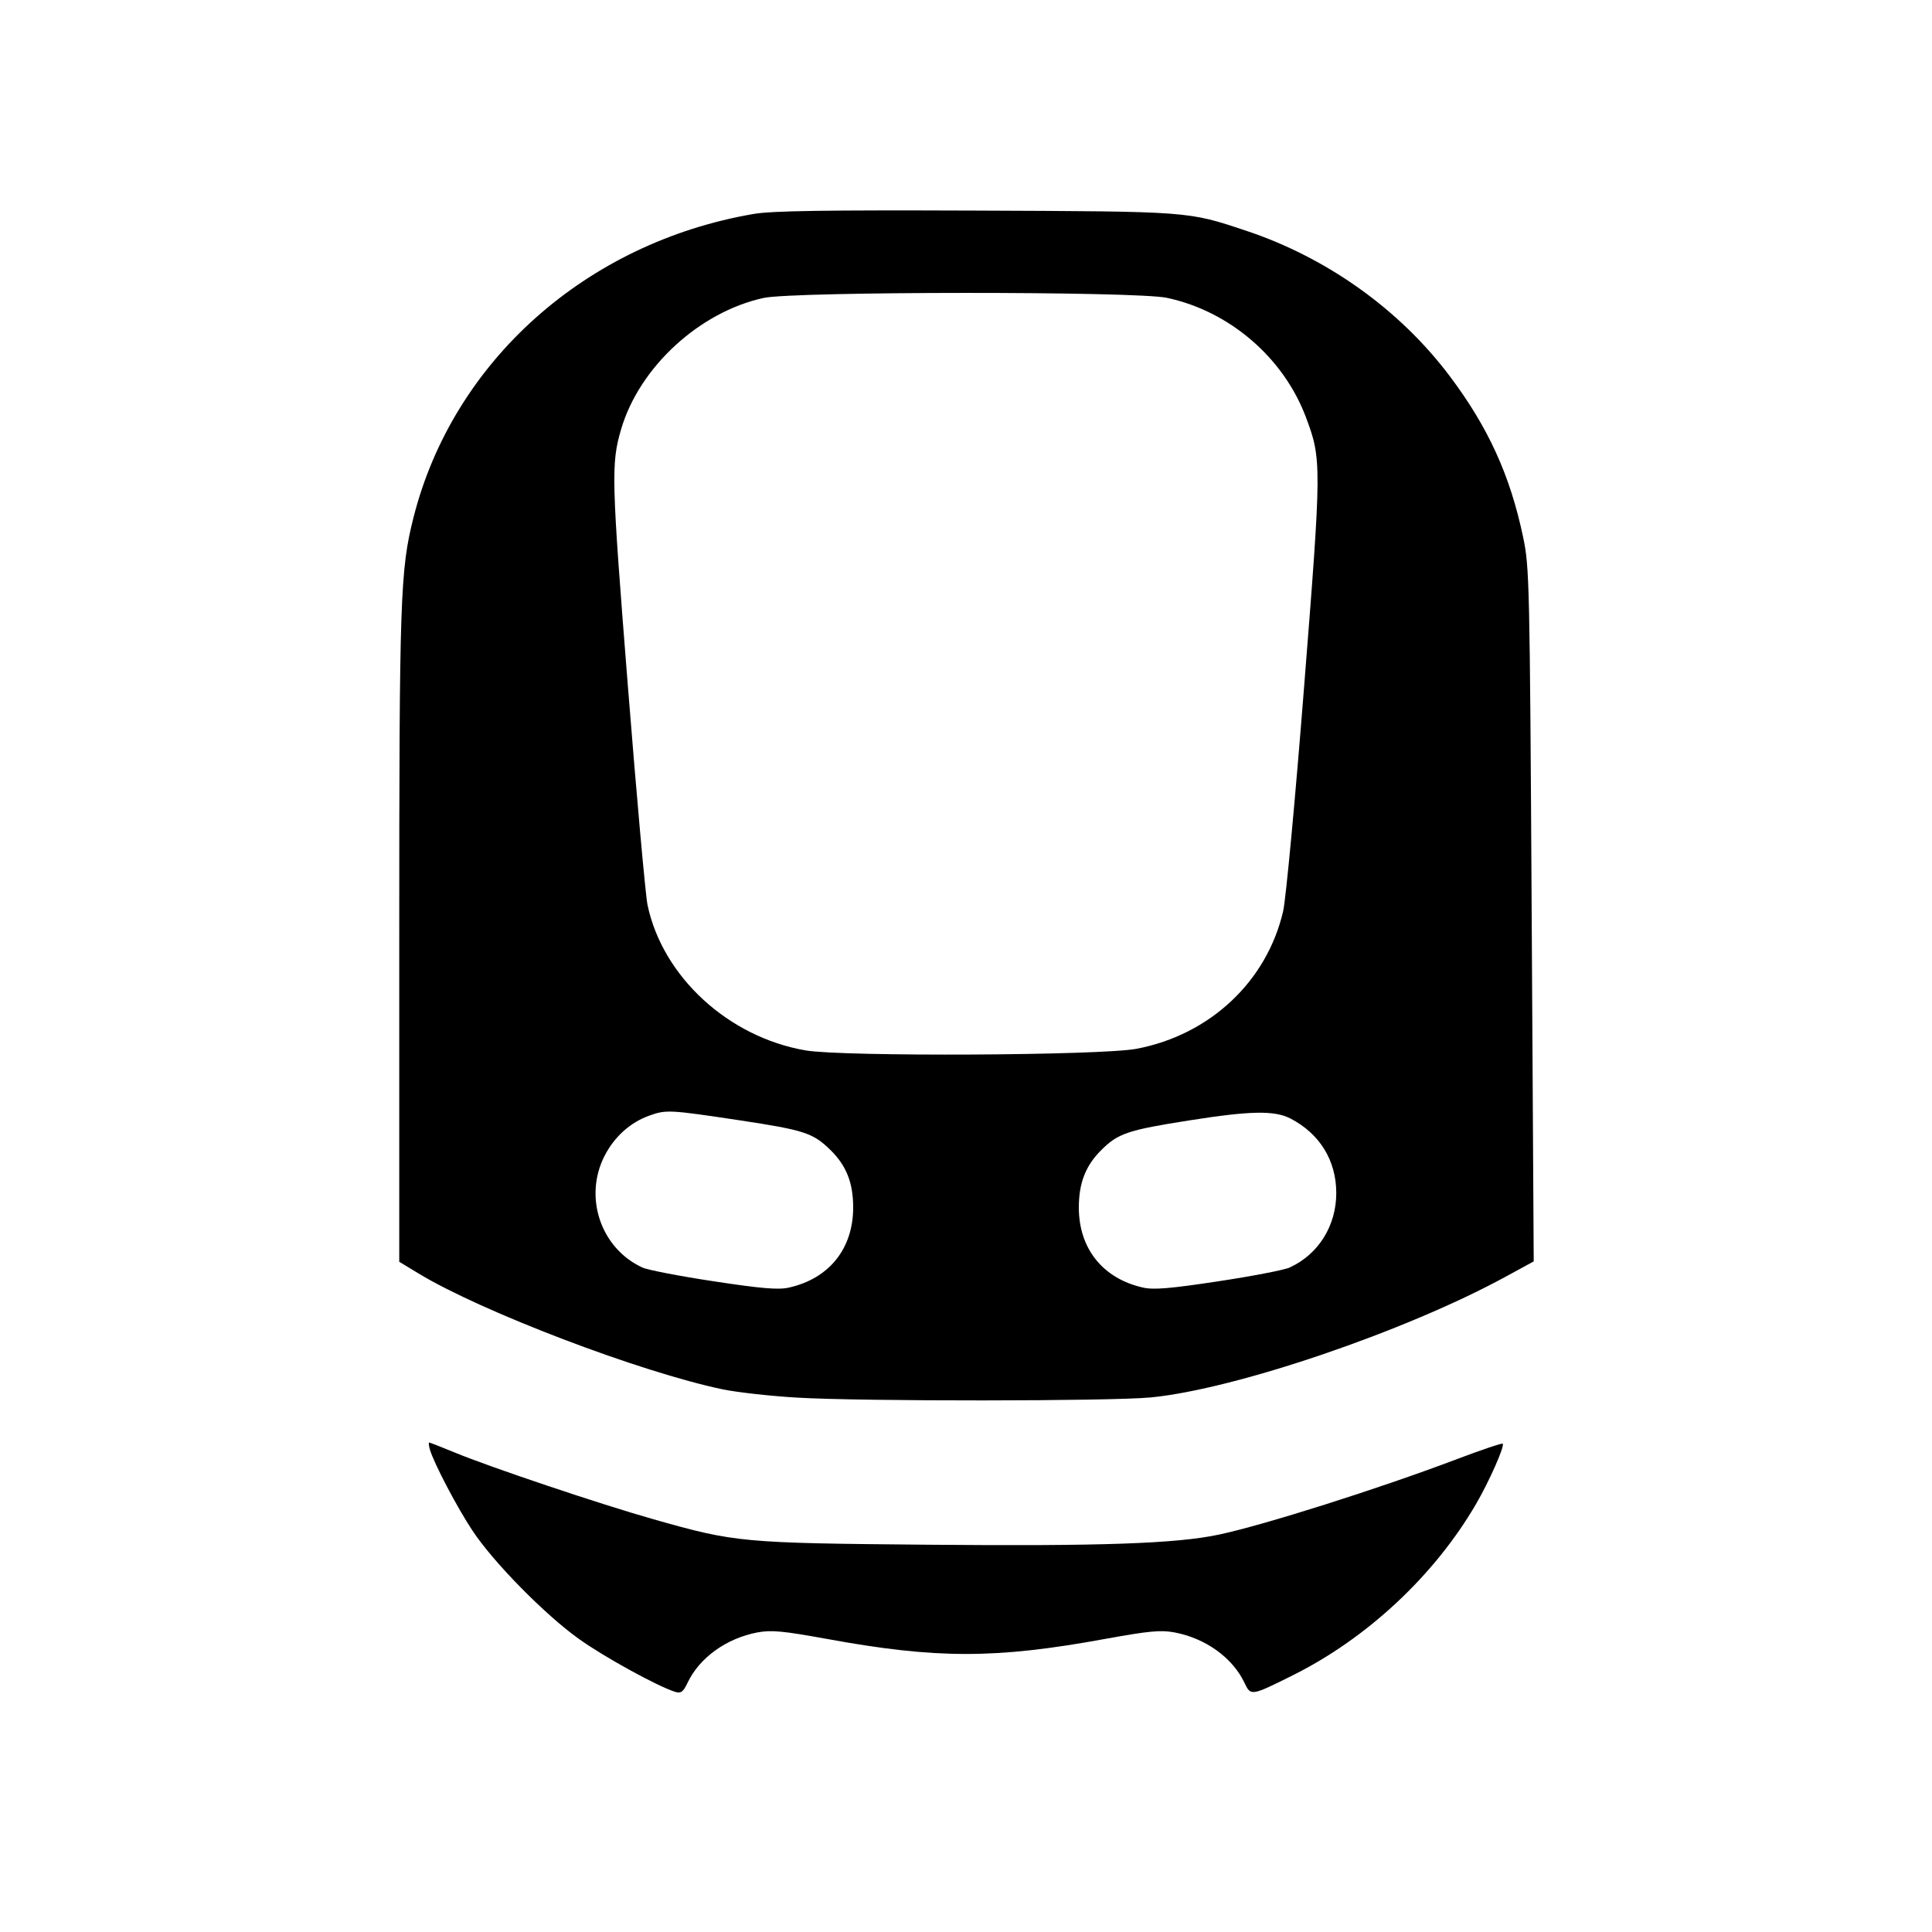 <svg id="icon" height="20" viewBox="0 0 20 20" width="20" xmlns="http://www.w3.org/2000/svg"><path d="M7.800 2.215 C 6.066 2.513,4.691 3.740,4.281 5.355 C 4.143 5.901,4.133 6.180,4.133 9.701 L 4.133 13.062 4.333 13.183 C 4.982 13.577,6.629 14.205,7.484 14.383 C 7.630 14.413,7.975 14.452,8.250 14.468 C 8.919 14.508,11.499 14.506,11.914 14.466 C 12.789 14.381,14.547 13.783,15.587 13.216 L 15.877 13.058 15.856 9.470 C 15.836 6.023,15.833 5.871,15.767 5.559 C 15.633 4.920,15.405 4.422,15.008 3.894 C 14.490 3.205,13.737 2.667,12.898 2.388 C 12.292 2.186,12.327 2.189,10.100 2.180 C 8.546 2.174,7.990 2.182,7.800 2.215 M12.079 3.083 C 12.726 3.220,13.286 3.701,13.518 4.317 C 13.683 4.755,13.682 4.807,13.500 7.110 C 13.409 8.269,13.311 9.314,13.283 9.433 C 13.114 10.160,12.526 10.712,11.766 10.857 C 11.399 10.927,8.730 10.940,8.341 10.874 C 7.540 10.737,6.859 10.111,6.703 9.367 C 6.682 9.266,6.590 8.243,6.499 7.093 C 6.329 4.948,6.325 4.802,6.430 4.443 C 6.618 3.802,7.240 3.229,7.906 3.084 C 8.223 3.016,11.755 3.014,12.079 3.083 M7.654 11.597 C 8.328 11.699,8.416 11.728,8.597 11.905 C 8.762 12.067,8.832 12.245,8.832 12.500 C 8.832 12.926,8.583 13.236,8.167 13.329 C 8.059 13.354,7.883 13.339,7.389 13.264 C 7.038 13.211,6.705 13.147,6.649 13.121 C 6.219 12.922,6.040 12.394,6.258 11.966 C 6.360 11.767,6.525 11.619,6.721 11.549 C 6.897 11.486,6.928 11.488,7.654 11.597 M13.359 11.579 C 13.662 11.736,13.833 12.014,13.833 12.350 C 13.833 12.689,13.649 12.984,13.351 13.121 C 13.295 13.147,12.962 13.211,12.611 13.264 C 12.117 13.339,11.941 13.354,11.833 13.329 C 11.417 13.236,11.168 12.926,11.168 12.500 C 11.168 12.247,11.238 12.067,11.399 11.907 C 11.572 11.733,11.675 11.698,12.314 11.598 C 12.947 11.498,13.194 11.494,13.359 11.579 M4.451 15.008 C 4.494 15.152,4.734 15.609,4.891 15.845 C 5.105 16.170,5.643 16.717,5.994 16.967 C 6.257 17.155,6.808 17.457,6.989 17.514 C 7.049 17.532,7.072 17.516,7.117 17.421 C 7.240 17.161,7.519 16.960,7.840 16.899 C 7.983 16.872,8.102 16.883,8.554 16.965 C 9.695 17.174,10.305 17.174,11.446 16.965 C 11.898 16.883,12.017 16.872,12.160 16.899 C 12.481 16.960,12.760 17.161,12.883 17.421 C 12.948 17.558,12.951 17.558,13.382 17.343 C 14.153 16.959,14.849 16.309,15.279 15.571 C 15.415 15.338,15.579 14.968,15.556 14.945 C 15.548 14.937,15.326 15.012,15.063 15.112 C 14.266 15.413,13.085 15.787,12.619 15.886 C 12.178 15.980,11.393 16.007,9.617 15.991 C 7.678 15.974,7.614 15.968,6.767 15.728 C 6.219 15.573,5.073 15.188,4.704 15.035 C 4.568 14.979,4.451 14.933,4.443 14.933 C 4.435 14.933,4.439 14.967,4.451 15.008 " fill="currentColor" stroke="none" fill-rule="evenodd"></path></svg>
